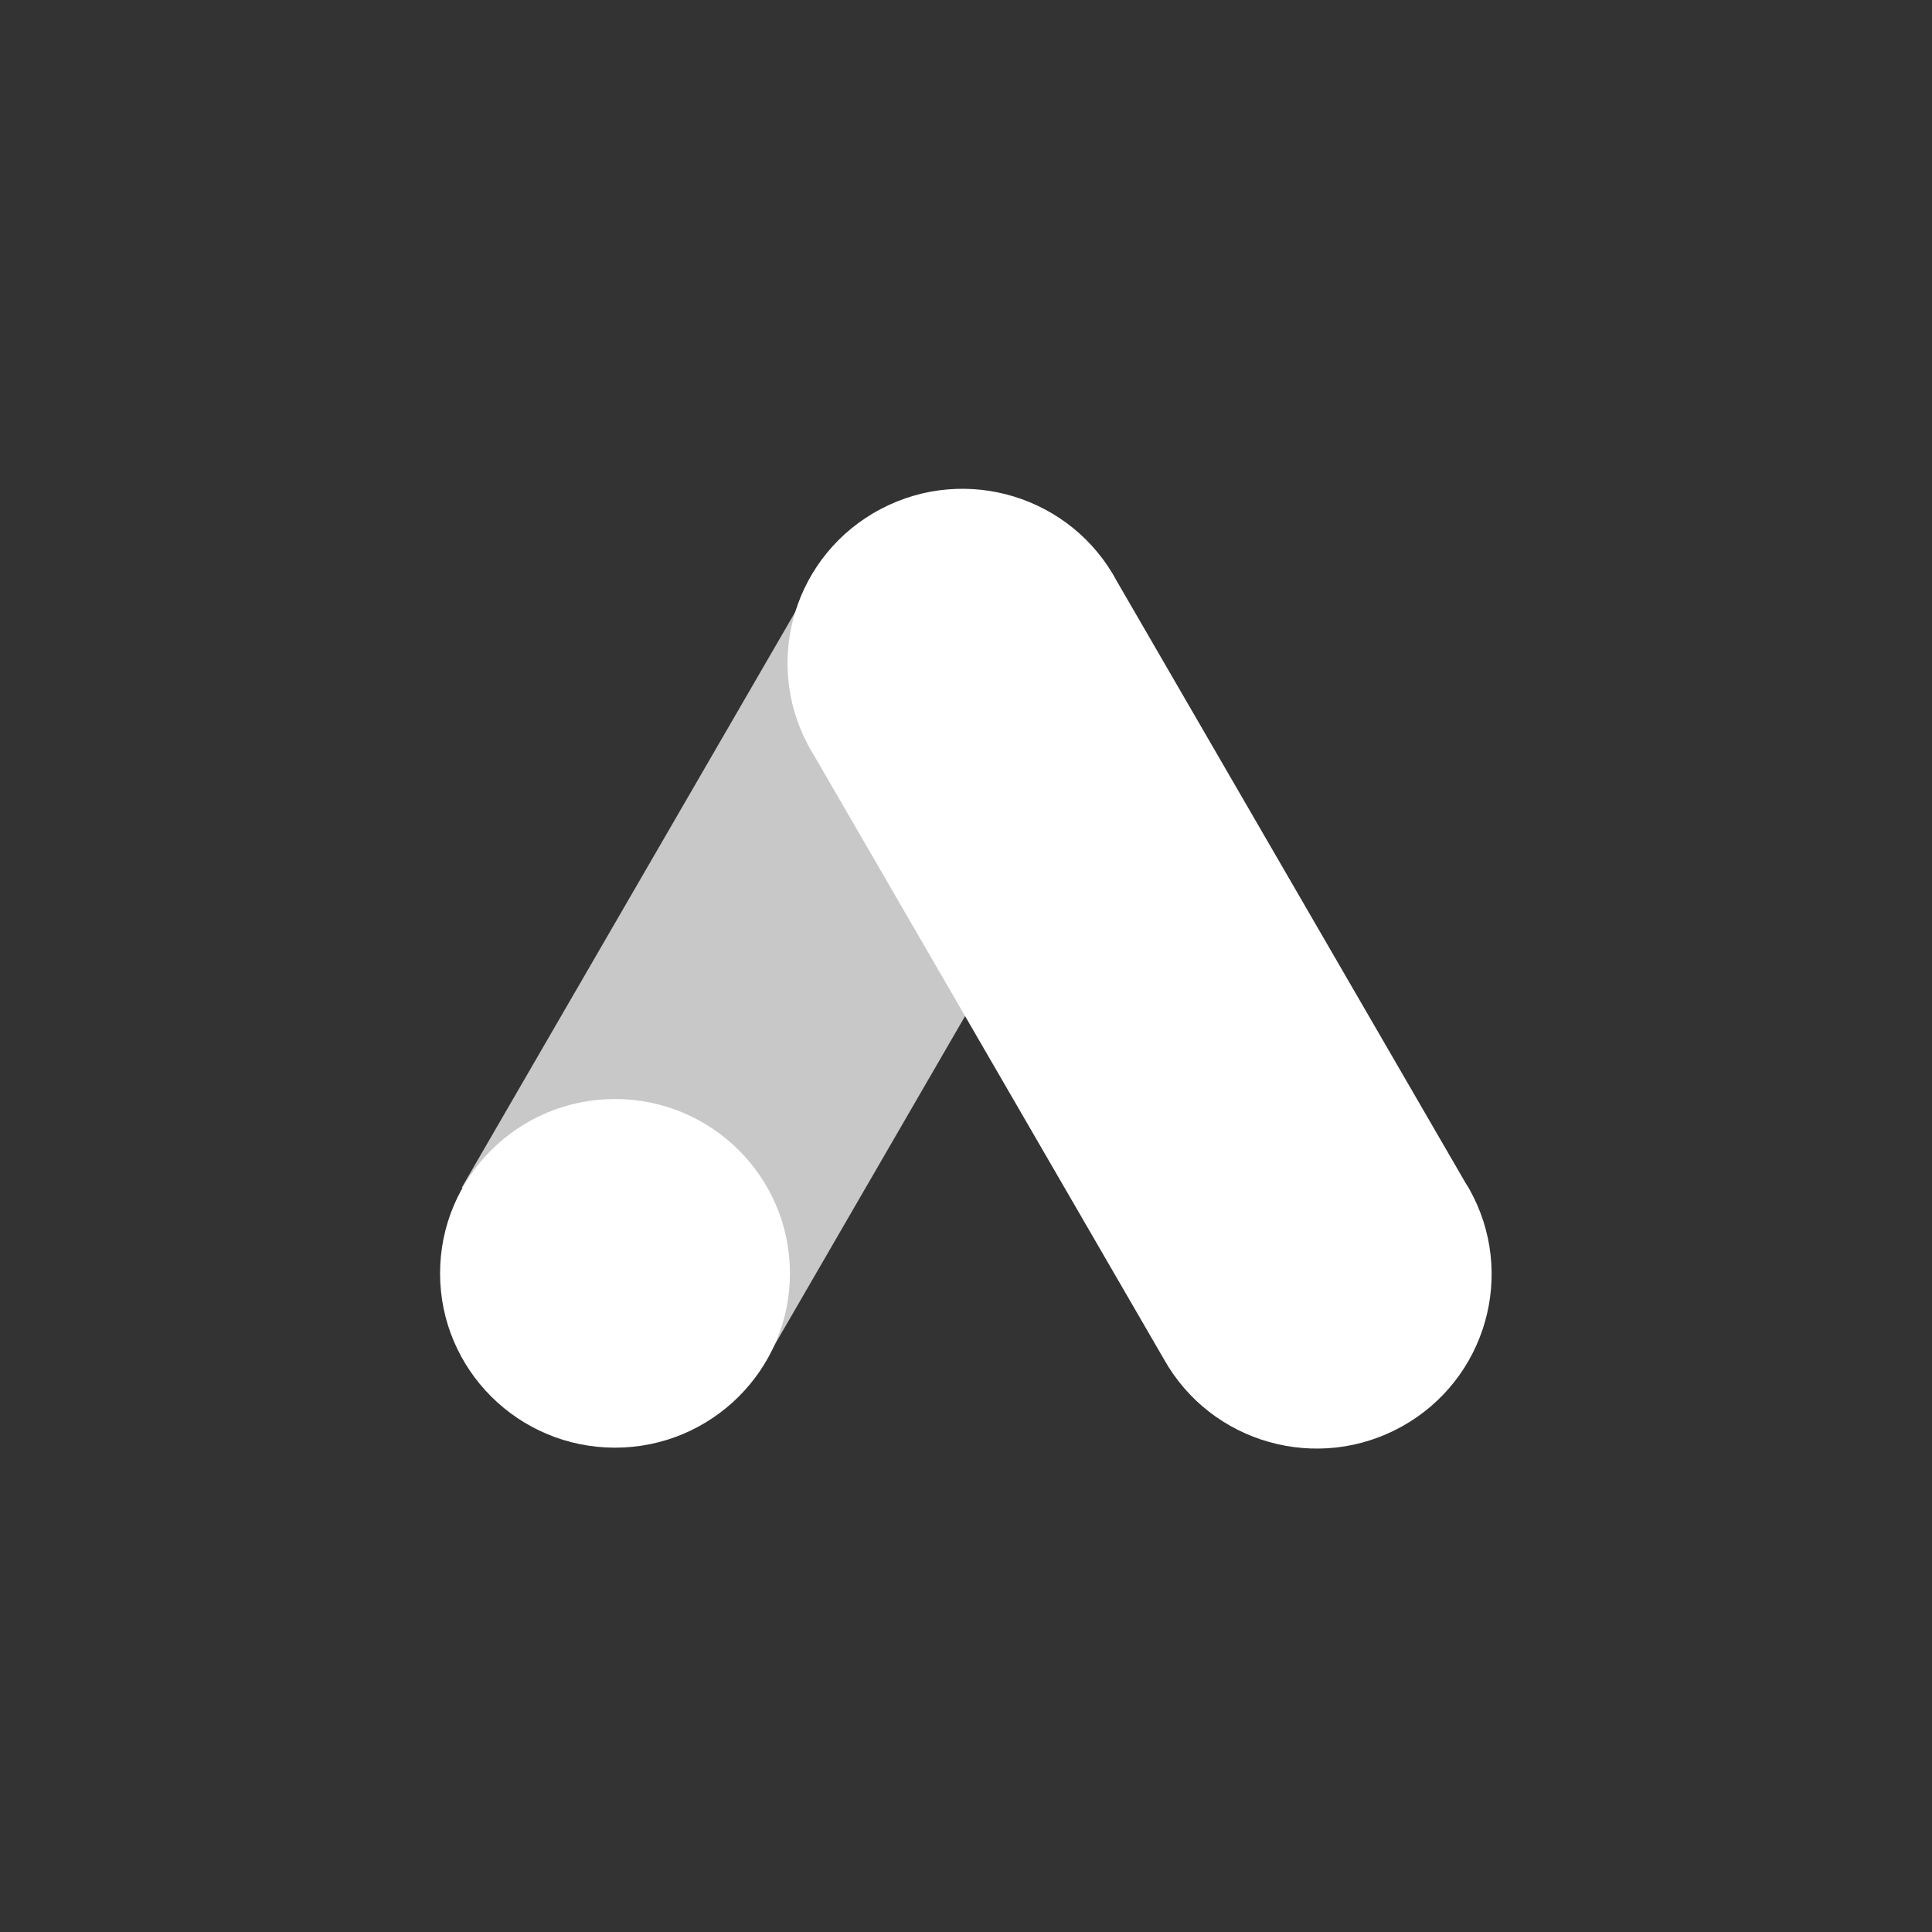 <svg xmlns="http://www.w3.org/2000/svg" width="360" height="360" viewBox="0 0 360 360">
  <rect x="0" y="0" width="360" height="360" fill="#333333" stroke="none"/>
  <g fill="#FFF" fill-rule="evenodd" transform="translate(82 91)">
    <polygon points="4.044 130.281 69.198 17.82 125.655 50.302 60.509 162.763" opacity=".73"/>
    <path d="M191.355,129.889 L126.16,17.388 C117.744,1.527 98.024,-4.533 82.107,3.853 C66.189,12.24 60.116,31.891 68.524,47.752 C68.893,48.448 69.286,49.127 69.703,49.799 L134.897,162.299 C143.691,177.953 163.555,183.541 179.264,174.779 C194.973,166.017 200.581,146.222 191.788,130.568 C191.644,130.313 191.499,130.065 191.355,129.817 L191.355,129.889 Z"/>
    <ellipse cx="32.597" cy="146.27" rx="32.597" ry="32.482"/>
  </g>
</svg>
